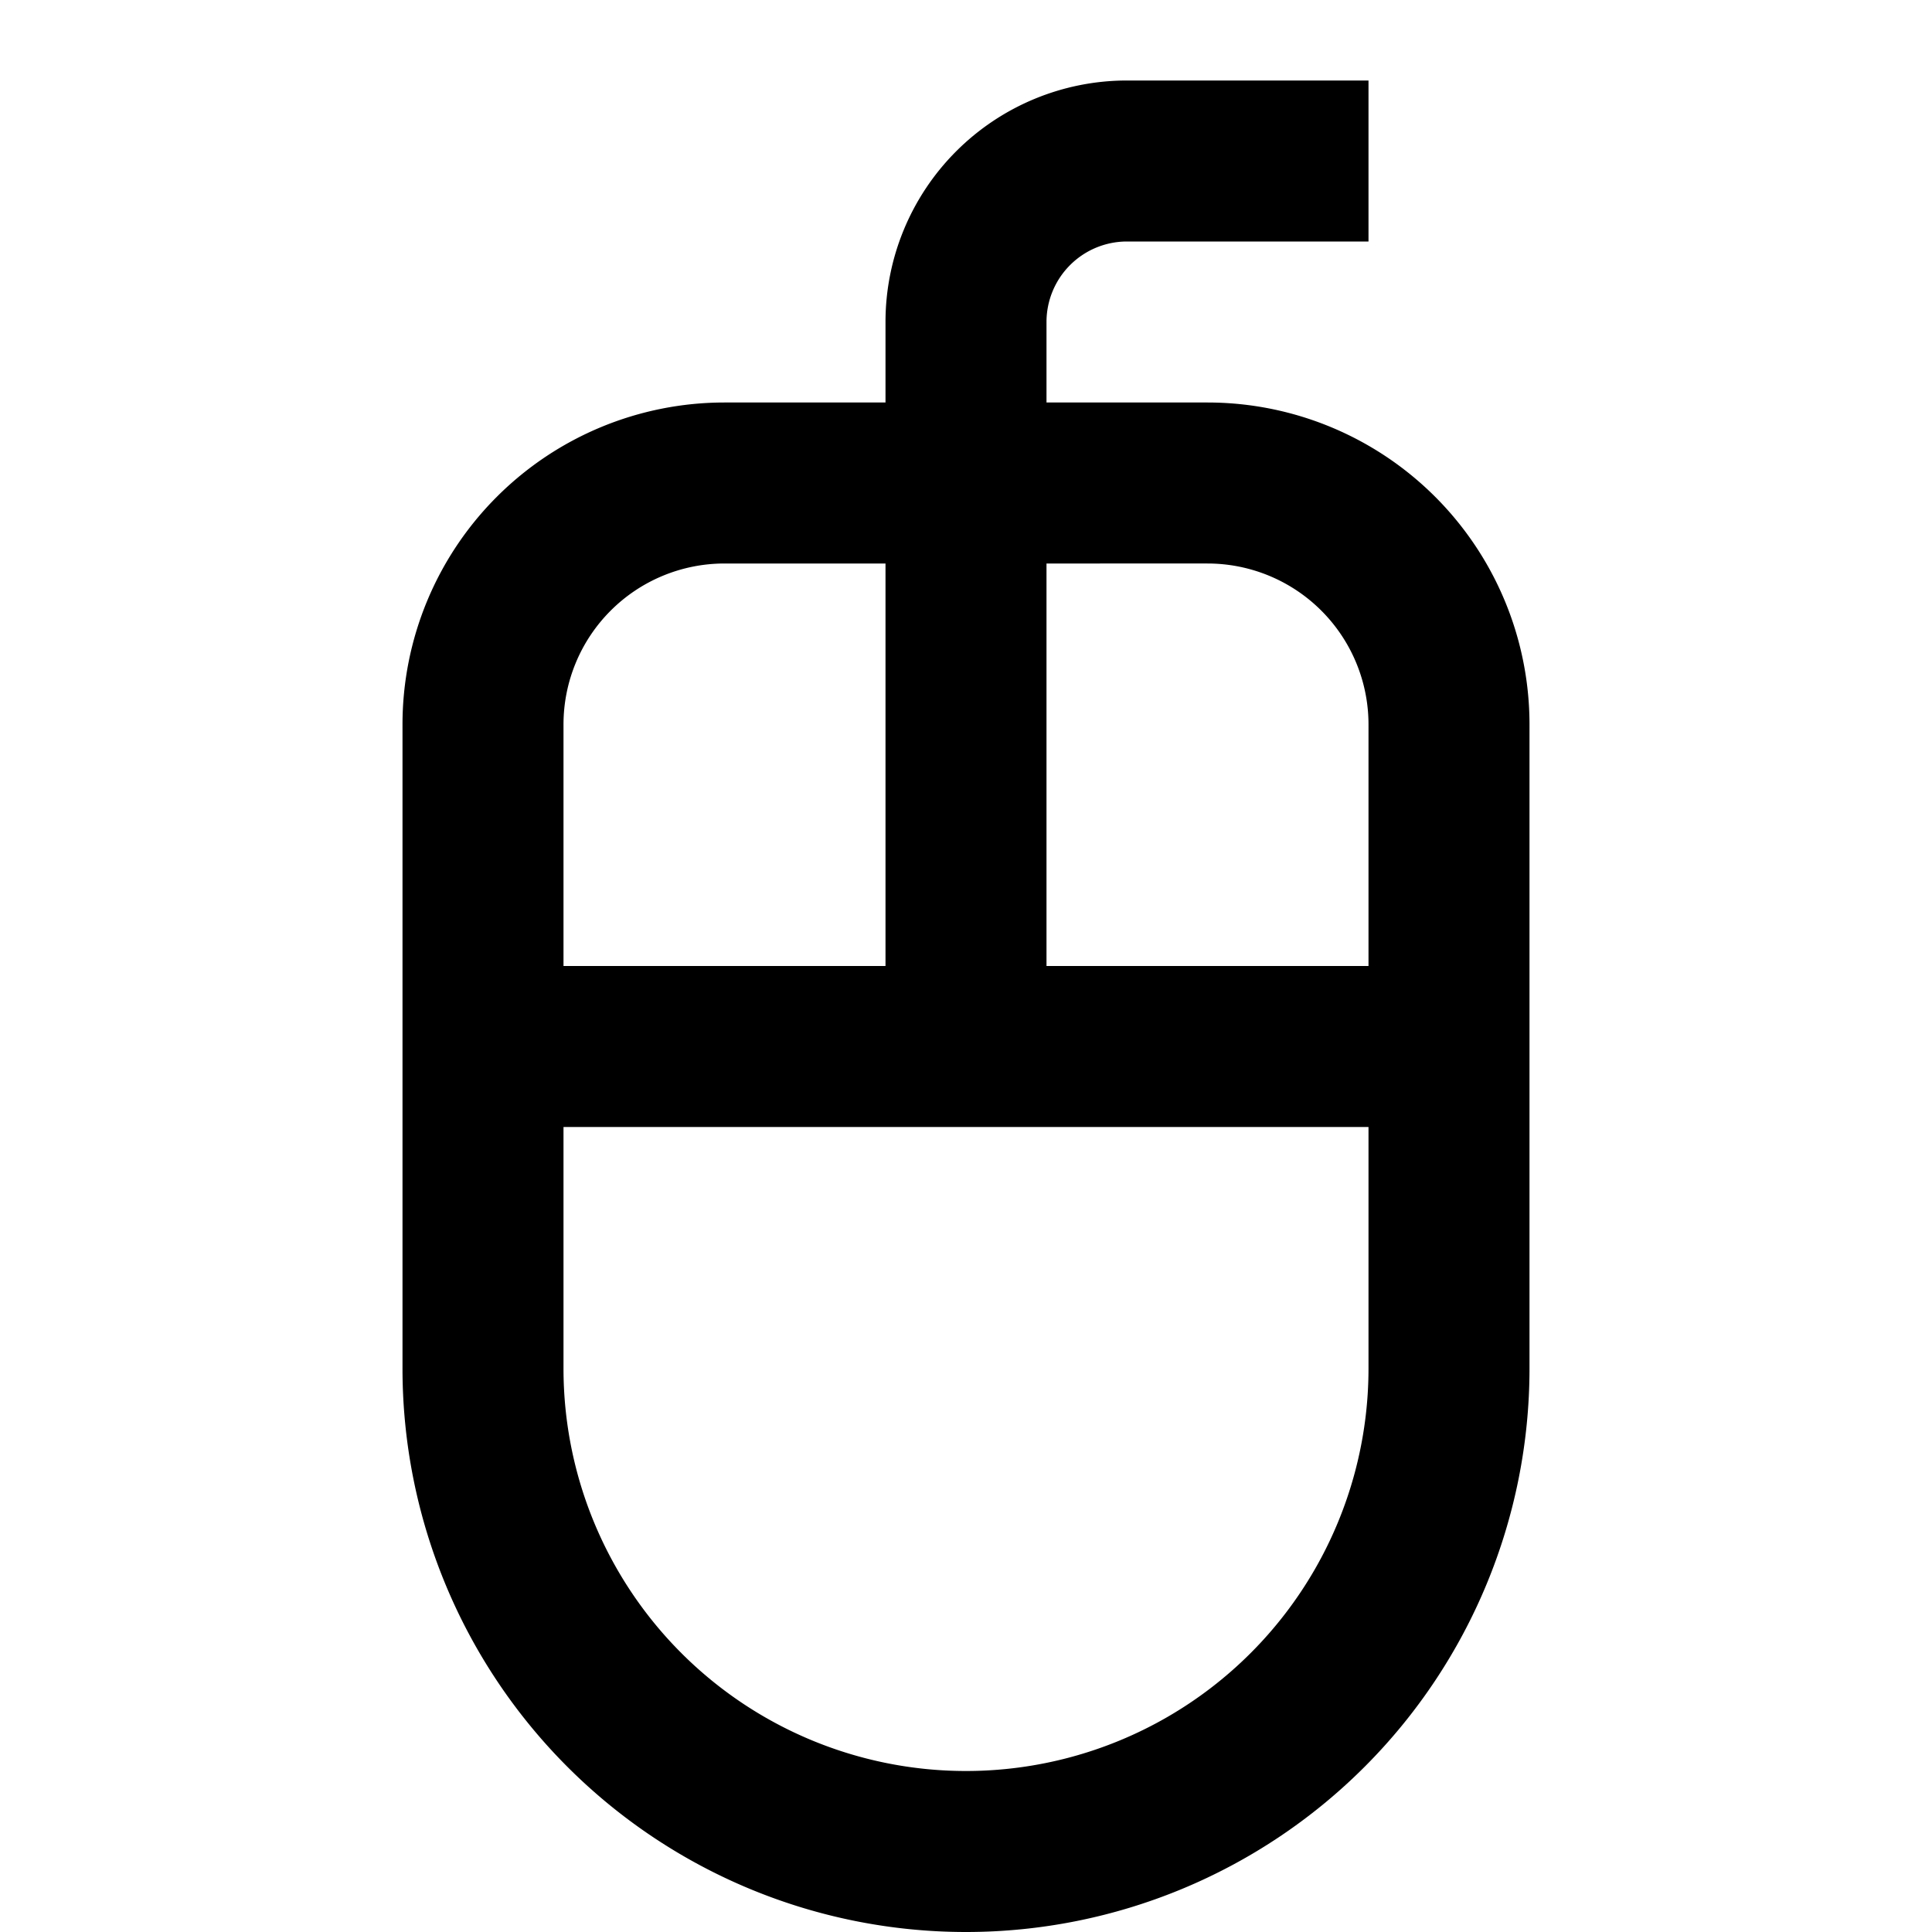 <svg id="Layer_1" data-name="Layer 1" xmlns="http://www.w3.org/2000/svg" viewBox="0 0 24 24"><title>iconoteka_mouse_wire_b_s</title><path d="M15,5H13V4a1,1,0,0,1,1-1h3V1H14a3,3,0,0,0-3,3V5H9A4,4,0,0,0,5,9v8a7,7,0,0,0,14,0V9A4,4,0,0,0,15,5Zm0,2a2,2,0,0,1,2,2v3H13V7ZM9,7h2v5H7V9A2,2,0,0,1,9,7Zm3,15a5,5,0,0,1-5-5V14H17v3A5,5,0,0,1,12,22Z"/></svg>